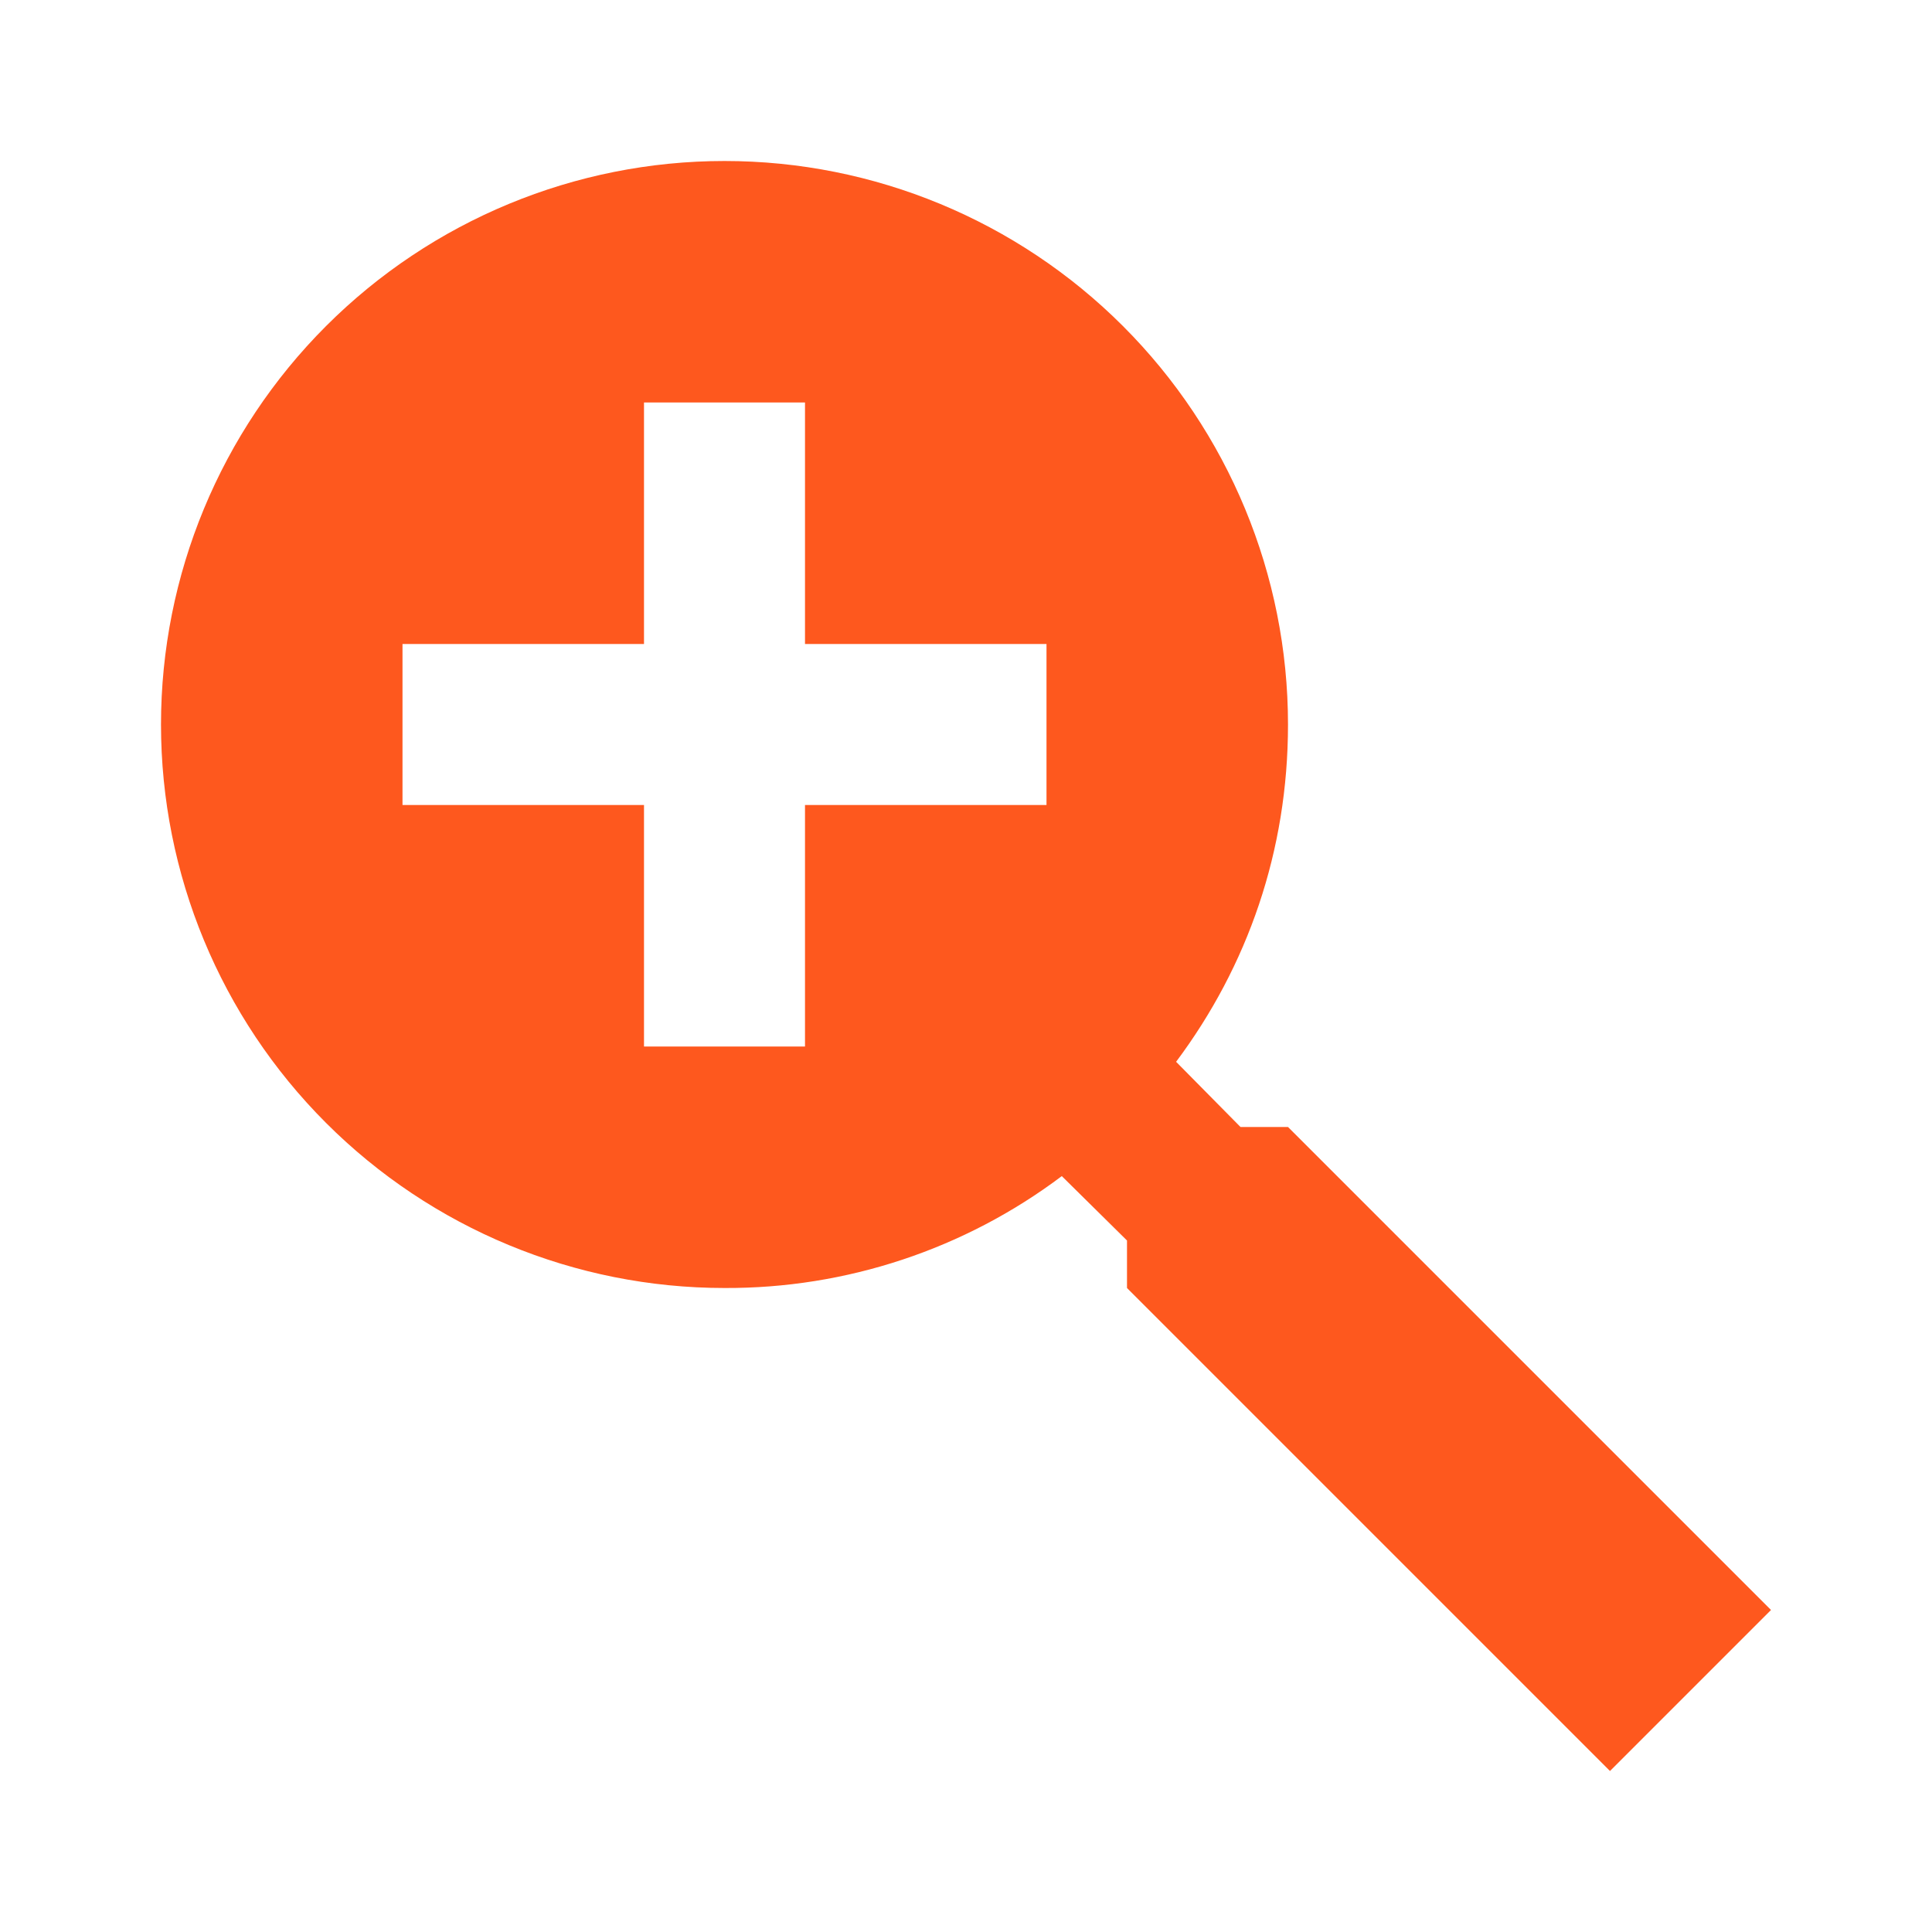<svg width="60" height="60" viewBox="0 0 60 60" fill="none" xmlns="http://www.w3.org/2000/svg">
<path d="M22.5 5C27.141 5 31.593 6.844 34.874 10.126C38.156 13.408 40 17.859 40 22.5C40 26.425 38.75 30 36.525 32.975L38.525 35H40L55 50L50 55L35 40V38.525L32.975 36.525C29.957 38.797 26.277 40.017 22.5 40C17.859 40 13.408 38.156 10.126 34.874C6.844 31.593 5 27.141 5 22.5C5 17.859 6.844 13.408 10.126 10.126C13.408 6.844 17.859 5 22.5 5V5ZM20 12.5V20H12.5V25H20V32.5H25V25H32.5V20H25V12.5H20Z" fill="#FE581E"/>
</svg>
